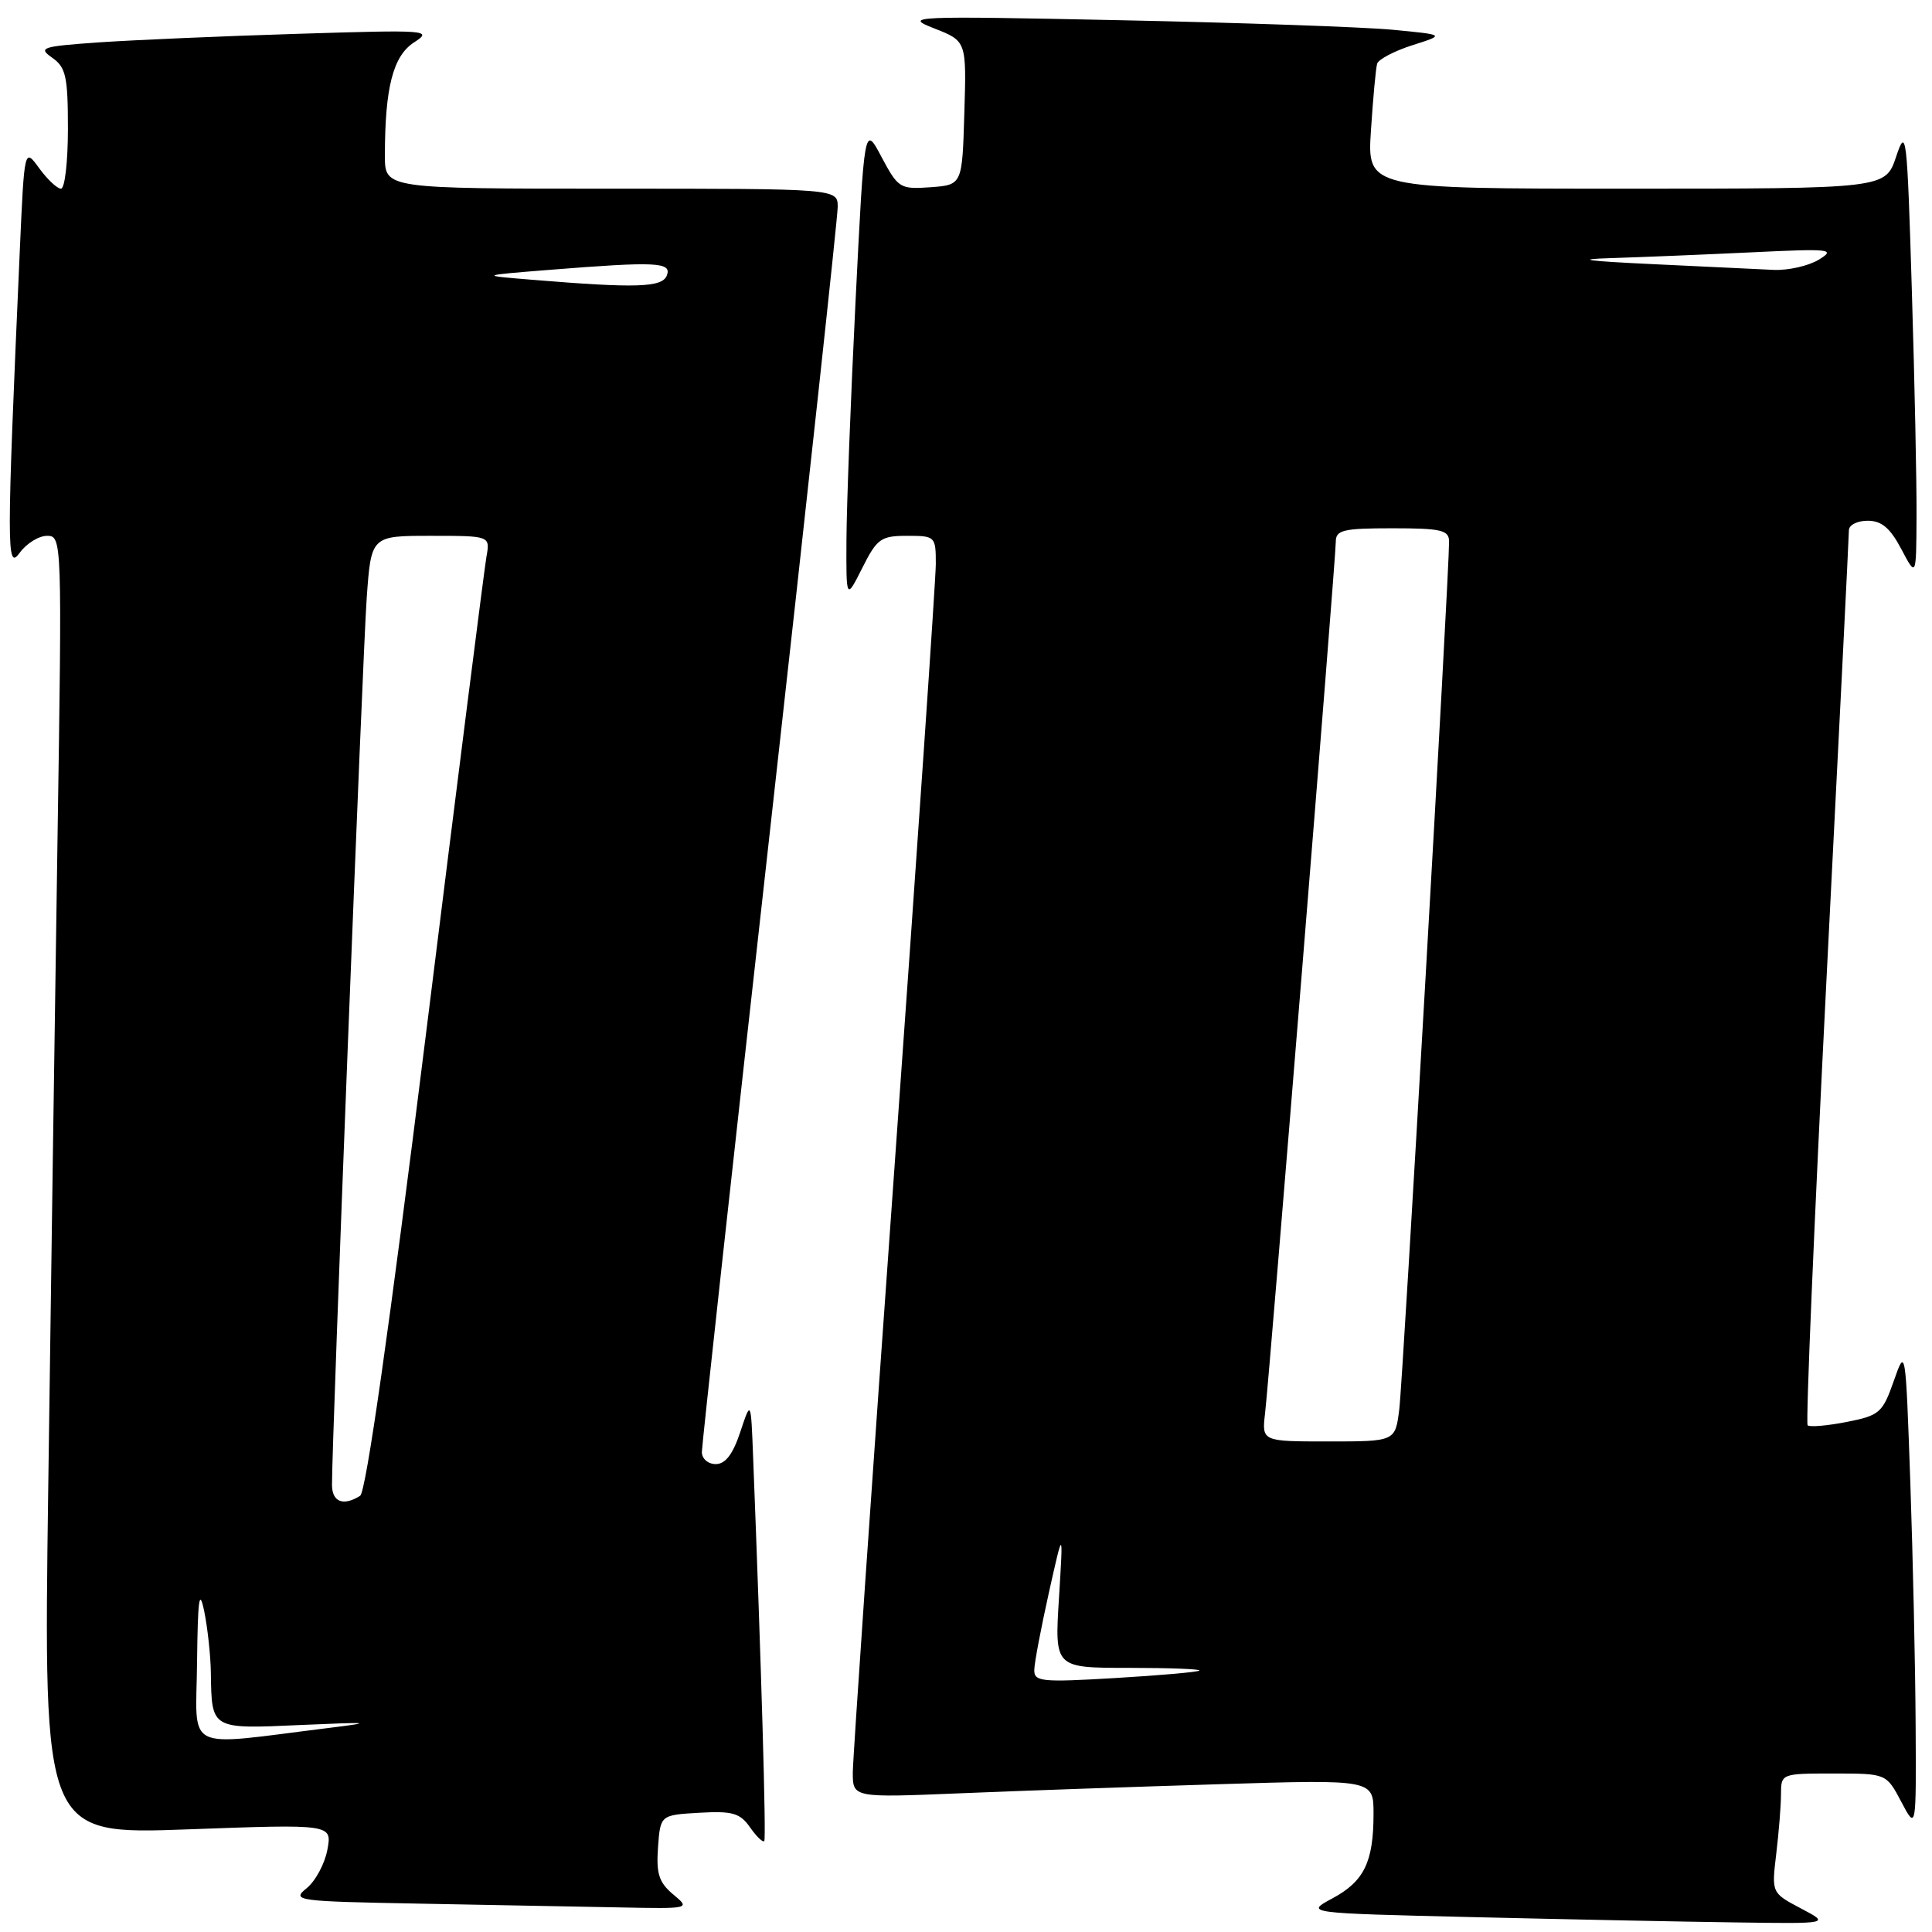 <?xml version="1.0" encoding="UTF-8" standalone="no"?>
<!DOCTYPE svg PUBLIC "-//W3C//DTD SVG 1.1//EN" "http://www.w3.org/Graphics/SVG/1.1/DTD/svg11.dtd" >
<svg xmlns="http://www.w3.org/2000/svg" xmlns:xlink="http://www.w3.org/1999/xlink" version="1.1" viewBox="0 0 256 256">
 <g >
 <path fill="currentColor"
d=" M 238.62 252.87 C 234.74 250.82 234.74 250.82 235.36 245.66 C 235.70 242.82 235.99 239.26 235.99 237.75 C 236.00 235.01 236.03 235.00 242.98 235.00 C 249.95 235.00 249.95 235.00 251.93 238.75 C 253.91 242.50 253.91 242.50 253.83 228.50 C 253.79 220.80 253.47 206.40 253.13 196.50 C 252.50 178.55 252.50 178.51 250.93 183.00 C 249.45 187.21 249.05 187.56 244.68 188.42 C 242.11 188.92 239.79 189.12 239.52 188.86 C 239.26 188.59 240.38 162.08 242.01 129.94 C 243.65 97.80 244.99 70.94 244.99 70.25 C 245.00 69.56 246.11 69.00 247.48 69.00 C 249.32 69.00 250.46 69.96 251.93 72.75 C 253.91 76.50 253.91 76.50 253.95 68.50 C 253.98 64.10 253.70 50.60 253.33 38.50 C 252.70 17.72 252.59 16.74 251.25 20.75 C 249.83 25.00 249.83 25.00 215.49 25.00 C 181.15 25.00 181.15 25.00 181.66 17.25 C 181.94 12.99 182.30 9.02 182.48 8.44 C 182.65 7.86 184.75 6.76 187.15 5.99 C 191.50 4.61 191.50 4.61 184.50 3.94 C 180.65 3.58 164.45 3.01 148.50 2.68 C 120.65 2.10 119.67 2.15 123.78 3.76 C 128.07 5.44 128.07 5.44 127.78 14.97 C 127.50 24.50 127.50 24.50 123.30 24.81 C 119.26 25.10 119.01 24.94 116.81 20.81 C 114.53 16.50 114.53 16.50 113.36 40.00 C 112.72 52.93 112.18 67.10 112.16 71.50 C 112.12 79.50 112.12 79.50 114.26 75.25 C 116.21 71.37 116.72 71.00 120.20 71.00 C 123.93 71.00 124.00 71.07 124.00 74.75 C 123.99 76.81 121.52 112.92 118.50 155.00 C 115.48 197.07 113.01 233.01 113.00 234.85 C 113.00 238.21 113.00 238.21 127.25 237.62 C 135.09 237.29 150.61 236.75 161.75 236.41 C 182.00 235.79 182.00 235.79 182.00 240.33 C 182.00 246.72 180.76 249.28 176.56 251.54 C 172.91 253.50 172.91 253.50 195.20 254.03 C 207.47 254.32 223.12 254.64 230.00 254.73 C 242.50 254.91 242.50 254.91 238.62 252.87 Z  M 89.19 251.01 C 87.32 249.44 86.94 248.28 87.19 244.79 C 87.50 240.50 87.50 240.50 92.66 240.20 C 97.06 239.95 98.05 240.23 99.39 242.14 C 100.25 243.37 101.10 244.18 101.27 243.94 C 101.54 243.57 100.89 221.07 99.79 193.00 C 99.50 185.50 99.50 185.50 98.09 189.75 C 97.11 192.70 96.12 194.00 94.84 194.00 C 93.82 194.00 93.00 193.29 93.00 192.40 C 93.00 191.53 97.05 154.60 102.00 110.33 C 106.95 66.07 111.00 28.77 111.00 27.43 C 111.00 25.00 111.00 25.00 81.00 25.00 C 51.00 25.00 51.00 25.00 51.00 20.64 C 51.00 11.61 52.08 7.42 54.86 5.62 C 57.39 3.99 56.72 3.94 39.50 4.48 C 29.60 4.78 17.75 5.30 13.17 5.61 C 5.50 6.15 5.00 6.31 6.92 7.65 C 8.73 8.92 9.00 10.14 9.00 17.06 C 9.00 21.43 8.59 25.00 8.08 25.00 C 7.58 25.00 6.28 23.78 5.20 22.30 C 3.23 19.59 3.23 19.59 2.63 33.05 C 0.86 73.05 0.86 75.67 2.61 73.25 C 3.51 72.01 5.14 71.00 6.24 71.00 C 8.21 71.00 8.23 71.49 7.62 111.25 C 7.28 133.39 6.73 172.11 6.39 197.30 C 5.76 243.10 5.76 243.10 24.89 242.40 C 44.01 241.70 44.01 241.70 43.38 245.10 C 43.03 246.97 41.79 249.27 40.62 250.21 C 38.60 251.85 39.27 251.94 55.50 252.24 C 64.85 252.41 76.78 252.64 82.00 252.74 C 91.50 252.93 91.50 252.93 89.19 251.01 Z  M 137.05 221.24 C 137.07 220.28 137.95 215.68 138.99 211.00 C 140.89 202.50 140.89 202.50 140.32 211.75 C 139.74 221.00 139.74 221.00 149.54 221.00 C 154.93 221.00 159.15 221.16 158.92 221.36 C 158.69 221.56 153.66 222.00 147.75 222.35 C 137.95 222.93 137.00 222.83 137.05 221.24 Z  M 167.63 187.25 C 168.22 182.22 177.00 74.04 177.00 71.78 C 177.00 70.23 177.98 70.00 184.50 70.00 C 190.97 70.00 192.00 70.24 192.01 71.75 C 192.04 75.83 185.90 182.88 185.41 186.75 C 184.88 191.00 184.88 191.00 176.03 191.00 C 167.19 191.00 167.19 191.00 167.63 187.25 Z  M 219.00 35.00 C 210.11 34.58 208.52 34.35 213.50 34.20 C 217.35 34.08 225.68 33.74 232.00 33.44 C 242.59 32.93 243.30 33.00 241.00 34.41 C 239.62 35.24 236.93 35.85 235.00 35.76 C 233.07 35.67 225.88 35.33 219.00 35.00 Z  M 26.11 220.26 C 26.21 211.81 26.41 210.36 27.06 213.50 C 27.51 215.70 27.91 219.38 27.94 221.67 C 28.05 229.18 27.93 229.11 39.87 228.57 C 49.21 228.16 49.65 228.21 43.50 228.97 C 24.05 231.37 25.99 232.34 26.11 220.26 Z  M 43.99 196.75 C 43.97 191.11 48.06 86.59 48.59 79.25 C 49.18 71.00 49.18 71.00 57.06 71.00 C 64.95 71.00 64.95 71.00 64.46 73.75 C 64.19 75.26 60.58 103.71 56.45 136.96 C 51.60 175.94 48.50 197.70 47.72 198.20 C 45.49 199.61 44.00 199.03 43.99 196.75 Z  M 70.50 37.07 C 63.50 36.50 63.50 36.50 72.90 35.75 C 86.98 34.63 89.04 34.73 88.36 36.50 C 87.75 38.10 84.32 38.21 70.50 37.07 Z "/>
</g>
</svg>